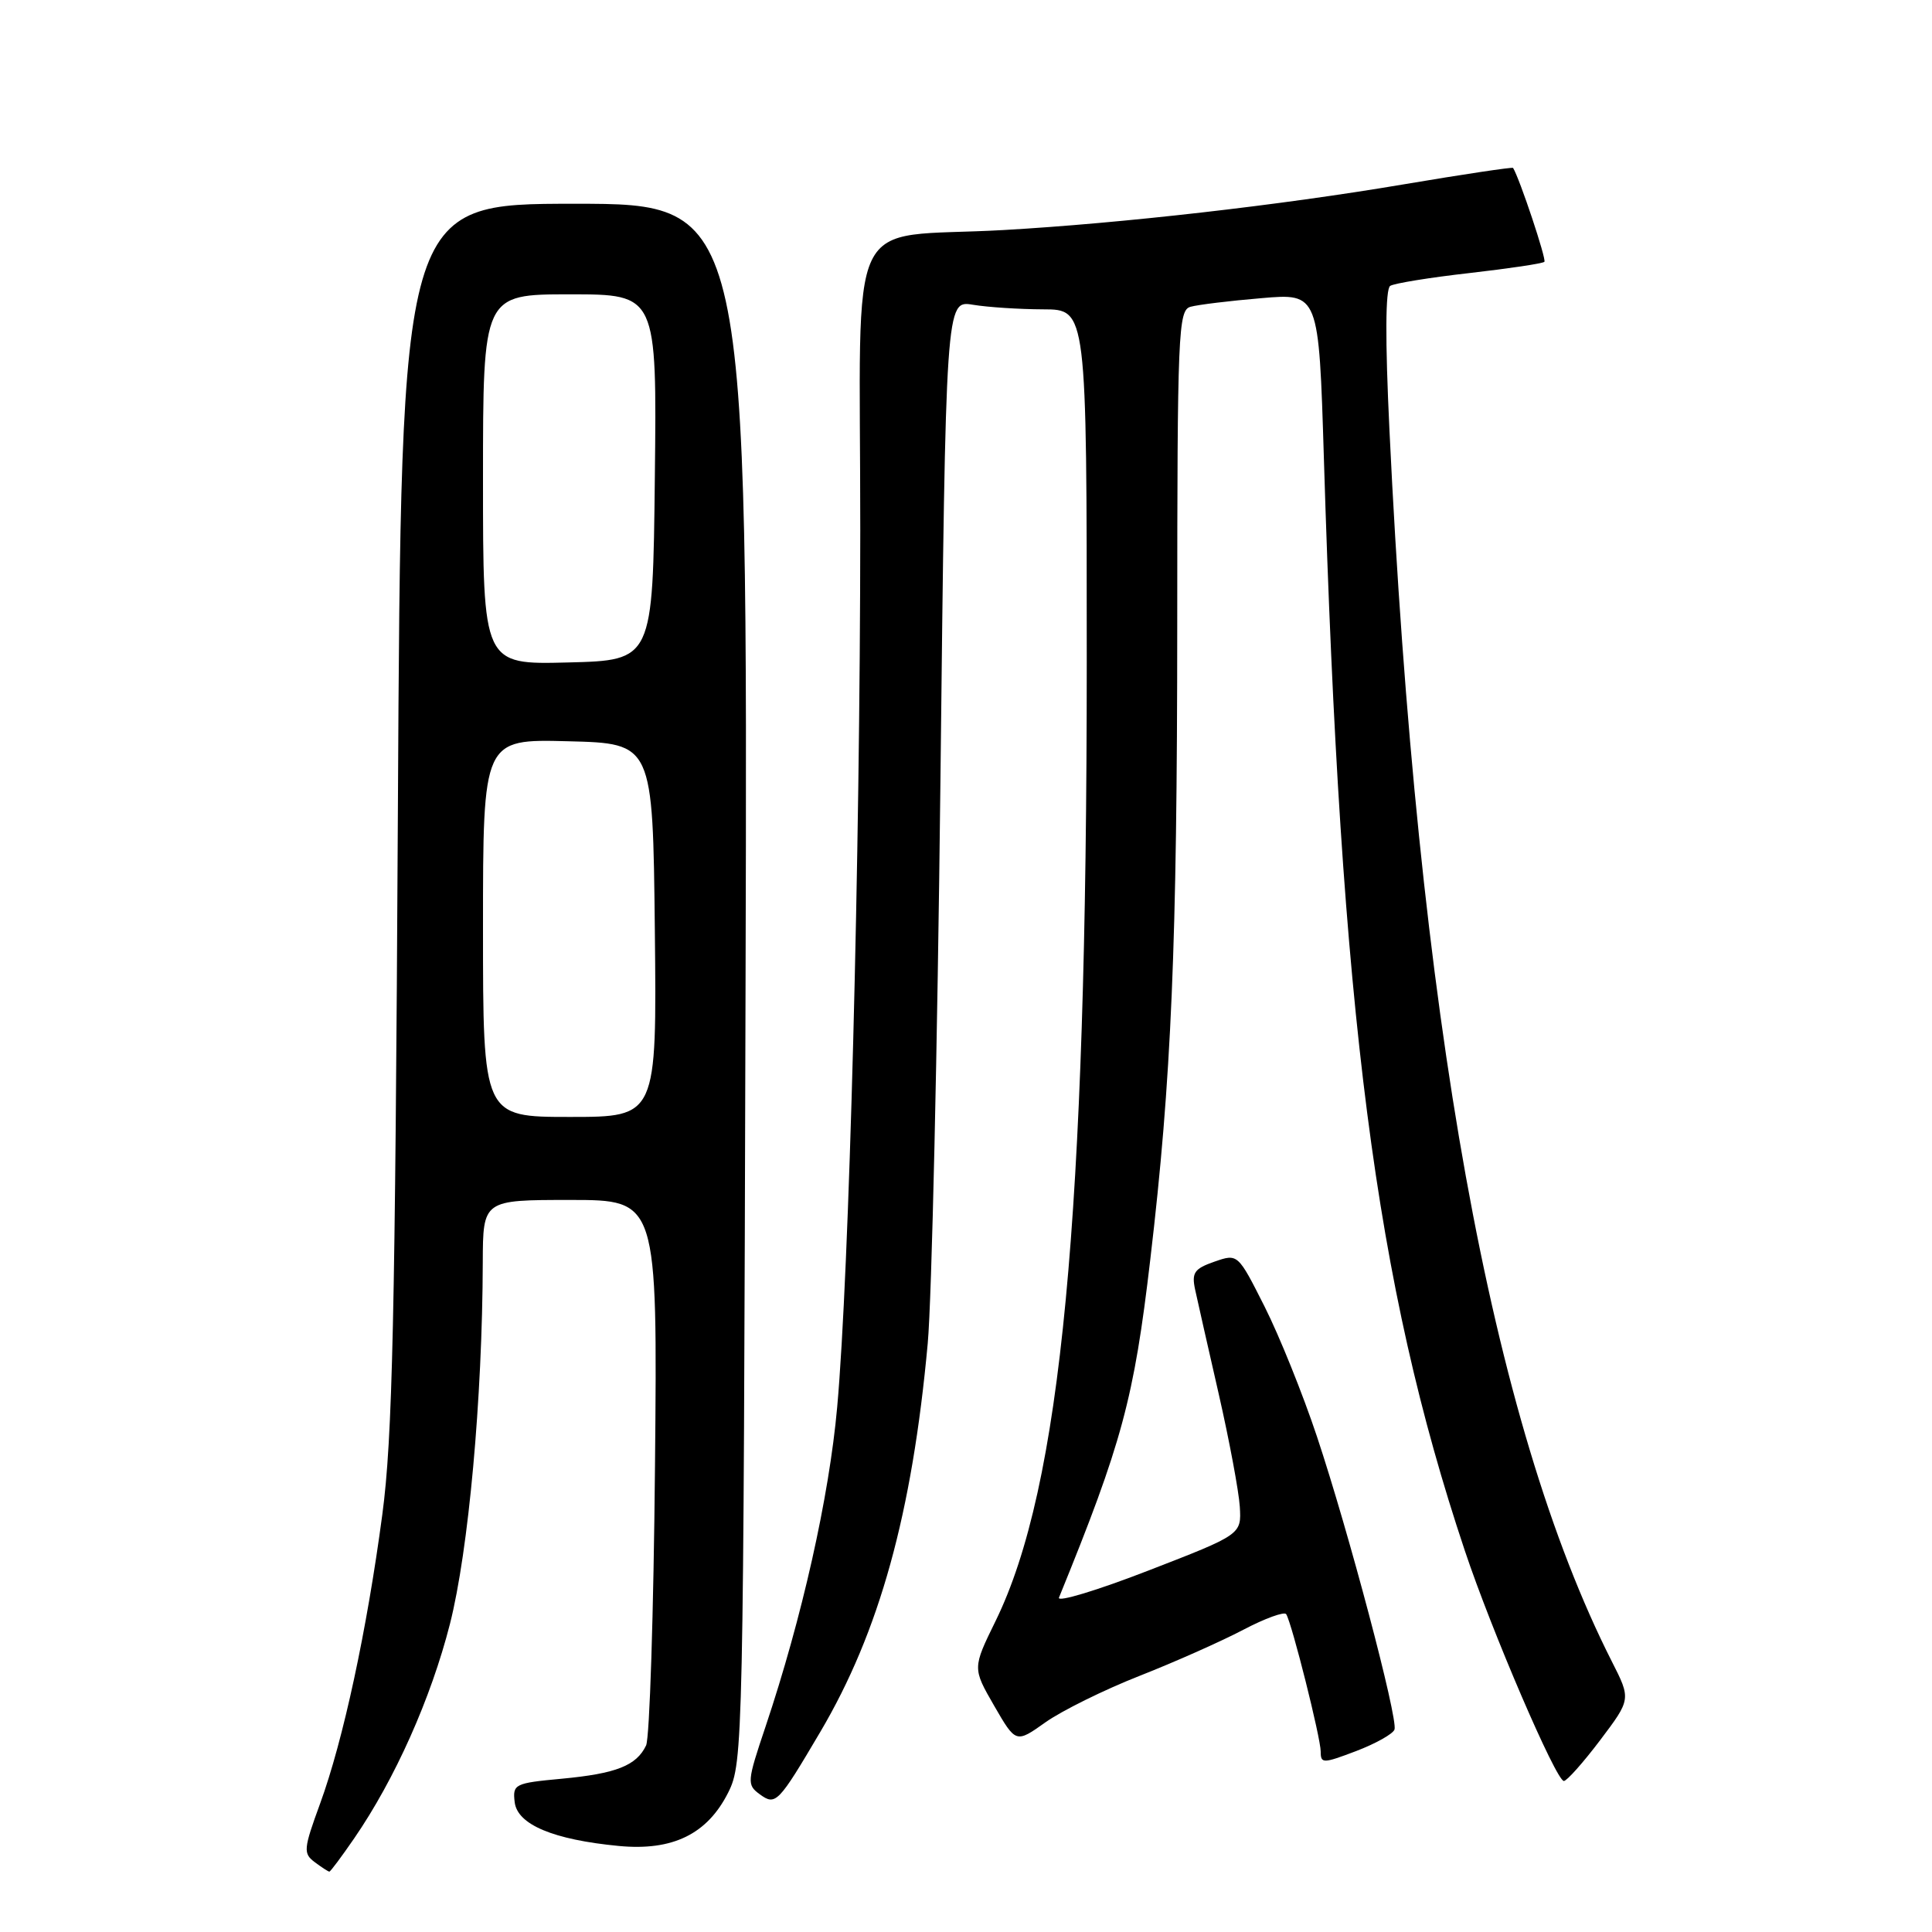 <?xml version="1.0" encoding="UTF-8" standalone="no"?>
<!DOCTYPE svg PUBLIC "-//W3C//DTD SVG 1.1//EN" "http://www.w3.org/Graphics/SVG/1.1/DTD/svg11.dtd" >
<svg xmlns="http://www.w3.org/2000/svg" xmlns:xlink="http://www.w3.org/1999/xlink" version="1.1" viewBox="0 0 256 256">
 <g >
 <path fill="currentColor"
d=" M 46.92 243.61 C 52.32 235.76 57.10 225.07 59.62 215.18 C 62.08 205.49 63.92 185.34 63.97 167.25 C 64.00 159.00 64.00 159.00 75.56 159.00 C 87.12 159.00 87.12 159.00 86.79 194.25 C 86.61 213.64 86.08 230.30 85.61 231.28 C 84.33 233.96 81.66 235.01 74.44 235.69 C 68.18 236.27 67.91 236.41 68.20 238.81 C 68.56 241.77 73.32 243.77 82.00 244.60 C 89.14 245.28 93.73 243.03 96.50 237.50 C 98.46 233.59 98.51 231.20 98.79 130.25 C 99.08 27.00 99.08 27.00 76.11 27.00 C 53.15 27.00 53.15 27.00 52.72 107.75 C 52.36 174.76 52.01 190.57 50.66 200.67 C 48.62 216.00 45.48 230.61 42.41 239.00 C 40.21 245.02 40.16 245.59 41.71 246.75 C 42.63 247.44 43.50 248.00 43.64 248.00 C 43.79 248.00 45.26 246.02 46.92 243.61 Z  M 108.68 229.51 C 116.53 216.22 120.87 200.54 122.93 178.00 C 123.46 172.22 124.22 138.77 124.61 103.65 C 125.32 39.79 125.32 39.79 128.91 40.38 C 130.88 40.71 135.09 40.98 138.25 40.99 C 144.00 41.00 144.00 41.00 144.00 87.77 C 144.00 161.33 140.60 197.07 131.93 214.77 C 128.86 221.04 128.86 221.04 131.73 226.02 C 134.61 231.00 134.61 231.00 138.55 228.20 C 140.72 226.67 146.32 223.90 151.00 222.06 C 155.68 220.22 161.86 217.47 164.75 215.95 C 167.64 214.43 170.20 213.51 170.43 213.89 C 171.19 215.11 175.00 230.30 175.00 232.09 C 175.00 233.70 175.29 233.70 179.71 232.02 C 182.30 231.03 184.58 229.75 184.78 229.17 C 185.26 227.72 178.68 202.87 174.50 190.34 C 172.64 184.75 169.52 177.01 167.57 173.14 C 164.02 166.10 164.02 166.10 160.91 167.18 C 158.25 168.11 157.88 168.64 158.36 170.88 C 158.67 172.32 160.08 178.55 161.49 184.72 C 162.90 190.90 164.15 197.61 164.28 199.64 C 164.50 203.33 164.50 203.33 152.16 208.11 C 145.38 210.74 140.05 212.35 140.32 211.69 C 148.68 191.19 150.26 185.34 152.42 166.88 C 155.23 143.02 155.98 125.25 155.99 82.82 C 156.00 43.98 156.12 41.10 157.75 40.65 C 158.71 40.38 162.93 39.86 167.13 39.51 C 174.75 38.85 174.75 38.85 175.42 60.68 C 177.67 134.51 182.25 170.03 194.09 205.45 C 197.65 216.12 206.19 235.97 207.22 235.99 C 207.61 235.99 209.78 233.56 212.03 230.58 C 216.12 225.16 216.12 225.16 213.57 220.14 C 197.55 188.52 187.84 134.74 184.11 57.00 C 183.53 44.94 183.57 38.28 184.21 37.88 C 184.75 37.54 189.48 36.77 194.72 36.18 C 199.95 35.58 204.42 34.92 204.64 34.69 C 204.94 34.39 201.38 23.70 200.49 22.25 C 200.41 22.12 193.85 23.10 185.92 24.44 C 169.67 27.19 148.61 29.59 133.00 30.48 C 111.65 31.69 114.00 26.76 113.99 70.31 C 113.97 113.70 112.53 168.74 110.93 186.46 C 109.86 198.39 106.27 214.38 101.43 228.81 C 98.98 236.09 98.95 236.49 100.67 237.75 C 102.78 239.29 103.11 238.95 108.68 229.51 Z  M 64.00 122.97 C 64.00 97.93 64.00 97.93 75.25 98.22 C 86.50 98.50 86.50 98.50 86.77 123.25 C 87.03 148.00 87.03 148.00 75.52 148.00 C 64.00 148.00 64.00 148.00 64.00 122.97 Z  M 64.00 63.53 C 64.00 39.00 64.00 39.00 75.52 39.00 C 87.04 39.00 87.04 39.00 86.77 63.25 C 86.50 87.50 86.50 87.50 75.25 87.78 C 64.00 88.07 64.00 88.07 64.00 63.53 Z "/>
</g>
</svg>